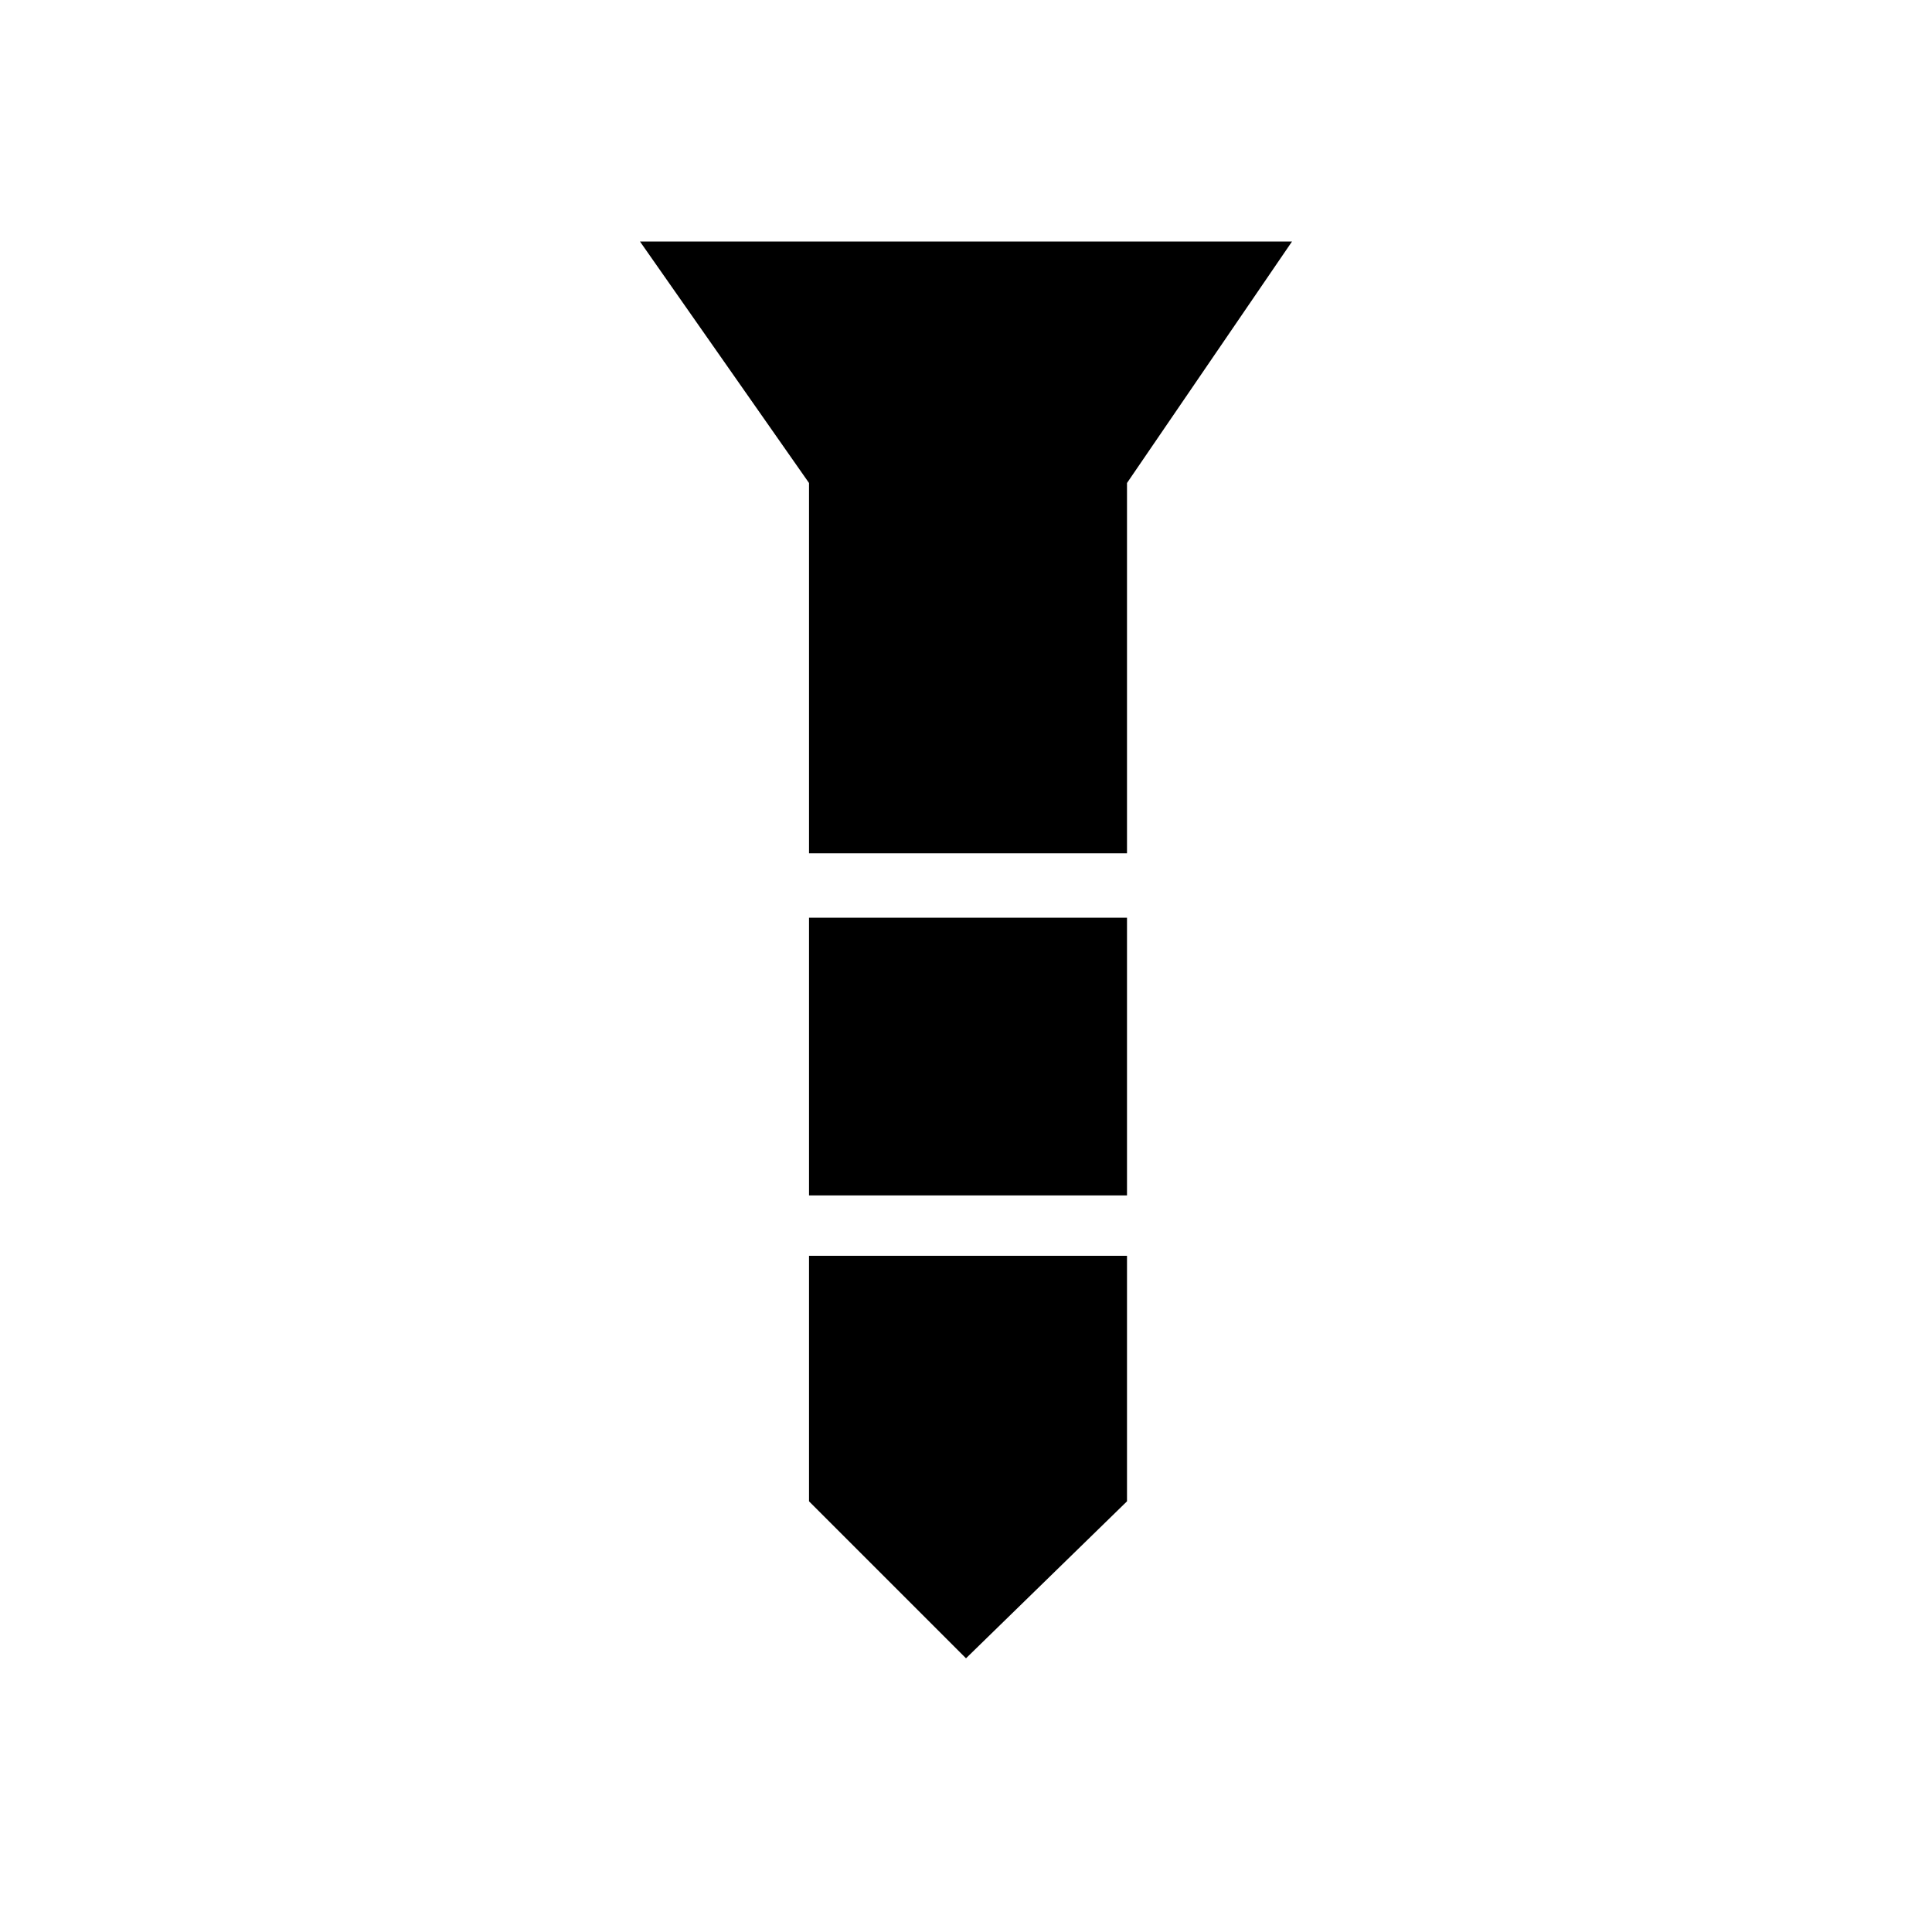 <?xml version="1.0" encoding="utf-8"?>
<!-- Generator: Adobe Illustrator 26.3.1, SVG Export Plug-In . SVG Version: 6.00 Build 0)  -->
<svg version="1.1" id="Слой_1" xmlns="http://www.w3.org/2000/svg" xmlns:xlink="http://www.w3.org/1999/xlink" x="0px" y="0px"
	 viewBox="0 0 48 48" style="enable-background:new 0 0 48 48;" xml:space="preserve">
<path d="M15.9,6h16.2L28,12v9.2h-7.9V12L15.9,6z M20.1,22.8H28v6.9h-7.9C20.1,29.6,20.1,22.8,20.1,22.8z M20.1,31.2H28v6.1l-4,3.9
	l-3.9-3.9V31.2z"/>
</svg>
